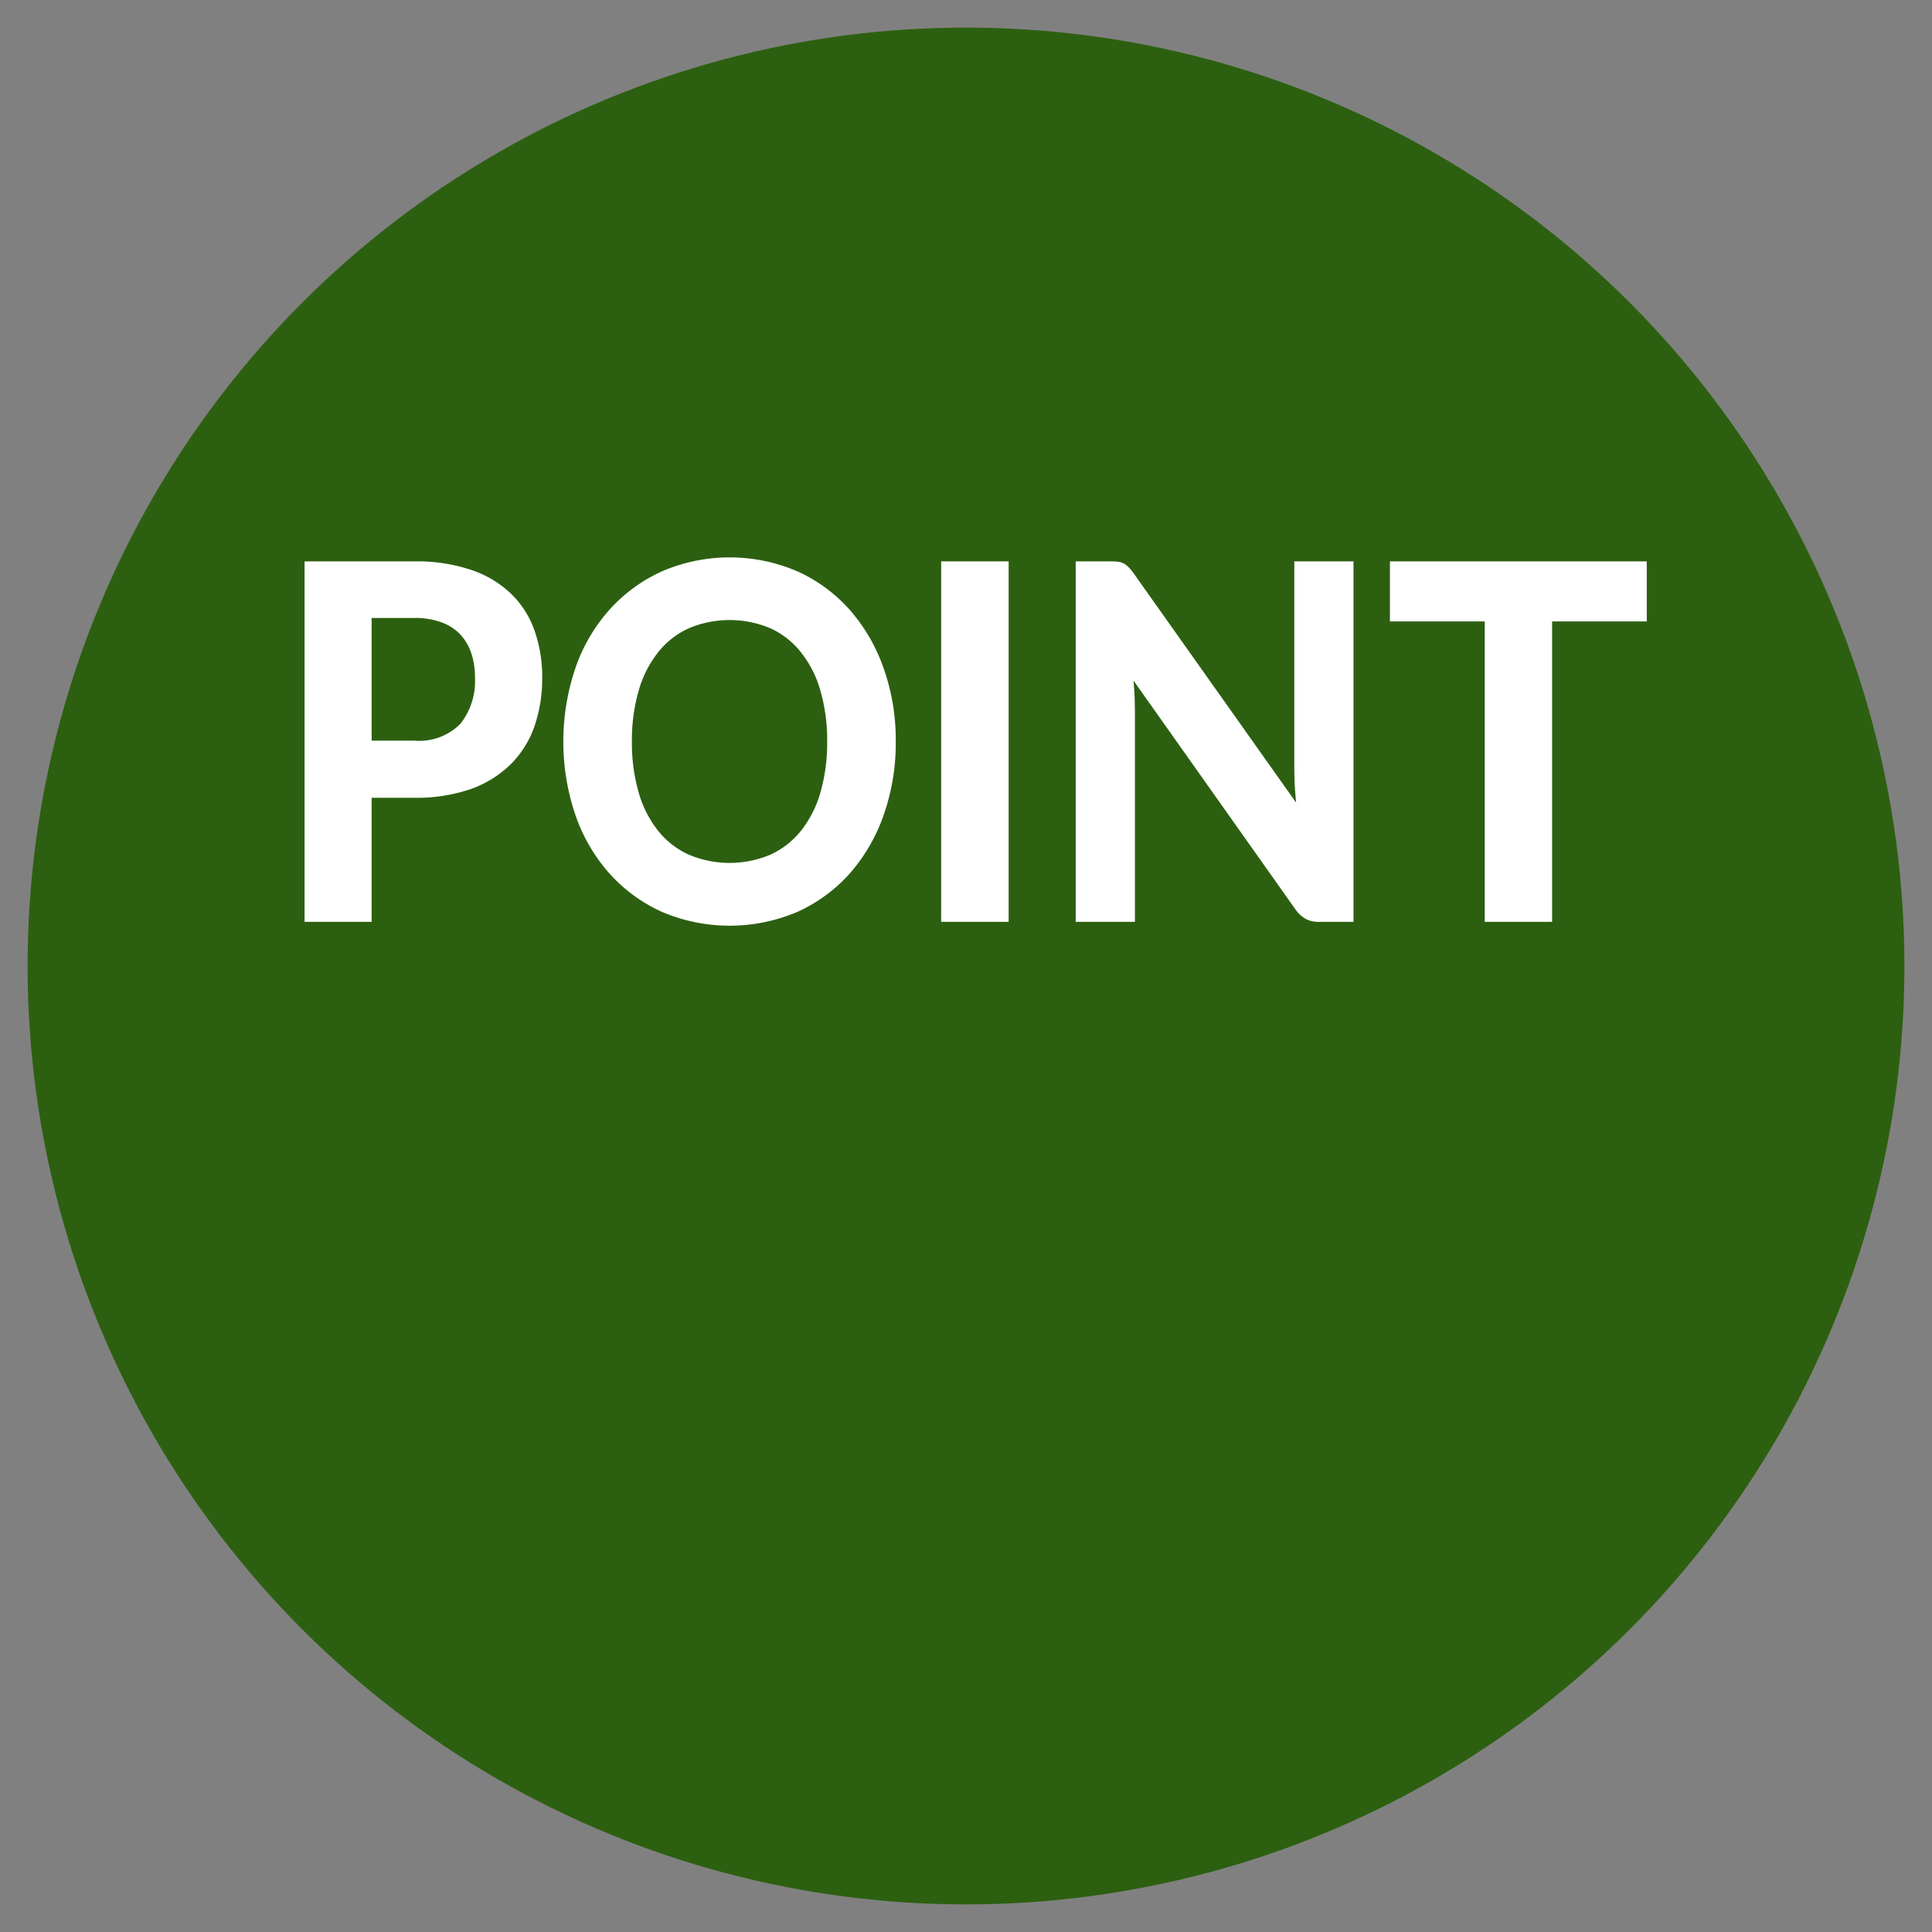 <svg id="point.svg" xmlns="http://www.w3.org/2000/svg" width="140" height="140" viewBox="0 0 140 140">
  <rect x="0" y="0" width="140" height="140" fill="#808080" stroke="none"/>
  <defs>
    <style>
      .cls-1 {
        fill: #2c6010;
      }

      .cls-2 {
        fill: #fff;
        fill-rule: evenodd;
      }
    </style>
  </defs>
  <circle class="cls-1" cx="70" cy="70" r="68"/>
  <path id="POINT" class="cls-2" d="M1156.93,1050.67v-8.89h3.08a5.485,5.485,0,0,1,1.96.31,3.5,3.5,0,0,1,1.37.87,3.693,3.693,0,0,1,.81,1.37,5.48,5.48,0,0,1,.27,1.77,4.983,4.983,0,0,1-1.06,3.35,4.2,4.2,0,0,1-3.35,1.22h-3.08Zm-4.86-12.99v26.12h4.86v-8.99h3.08a12.1,12.1,0,0,0,4.1-.63,7.936,7.936,0,0,0,2.9-1.8,7.3,7.3,0,0,0,1.72-2.75,10.711,10.711,0,0,0,.56-3.53,10.118,10.118,0,0,0-.54-3.36,6.857,6.857,0,0,0-1.68-2.68,7.693,7.693,0,0,0-2.89-1.75,12.362,12.362,0,0,0-4.17-.63h-7.94Zm41.97,7.77a12.789,12.789,0,0,0-2.44-4.23,11.274,11.274,0,0,0-3.8-2.81,12.4,12.4,0,0,0-9.85,0,11.42,11.42,0,0,0-3.81,2.8,12.332,12.332,0,0,0-2.45,4.22,16.609,16.609,0,0,0,0,10.61,12.473,12.473,0,0,0,2.45,4.23,11.42,11.42,0,0,0,3.81,2.8,12.513,12.513,0,0,0,9.85,0,11.381,11.381,0,0,0,3.8-2.8,12.789,12.789,0,0,0,2.44-4.23,15.731,15.731,0,0,0,.87-5.31A15.556,15.556,0,0,0,1194.04,1045.45Zm-4.59,8.98a7.979,7.979,0,0,1-1.4,2.76,6.06,6.06,0,0,1-2.22,1.74,7.6,7.6,0,0,1-5.92,0,6.012,6.012,0,0,1-2.23-1.74,7.979,7.979,0,0,1-1.4-2.76,13.1,13.1,0,0,1-.49-3.7,12.959,12.959,0,0,1,.49-3.68,7.941,7.941,0,0,1,1.4-2.77,5.937,5.937,0,0,1,2.23-1.75,7.6,7.6,0,0,1,5.92,0,5.984,5.984,0,0,1,2.22,1.75,7.941,7.941,0,0,1,1.4,2.77,12.959,12.959,0,0,1,.49,3.68A13.1,13.1,0,0,1,1189.45,1054.43Zm13.64-16.75h-4.89v26.12h4.89v-26.12Zm20.7,0v14.94c0,0.38.01,0.79,0.03,1.21s0.06,0.87.1,1.33l-11.79-16.64a3.519,3.519,0,0,0-.36-0.43,1.619,1.619,0,0,0-.34-0.26,1.039,1.039,0,0,0-.4-0.12,3.838,3.838,0,0,0-.52-0.03h-2.56v26.12h4.29v-15.11c0-.34-0.01-0.72-0.02-1.13s-0.05-.82-0.08-1.24l11.72,16.56a2.377,2.377,0,0,0,.76.71,1.963,1.963,0,0,0,.95.21h2.51v-26.12h-4.29Zm25.54,0h-18.61v4.35h6.87v21.77h4.88v-21.77h6.86v-4.35Z" transform="translate(-1130 -997)"/>
</svg>
